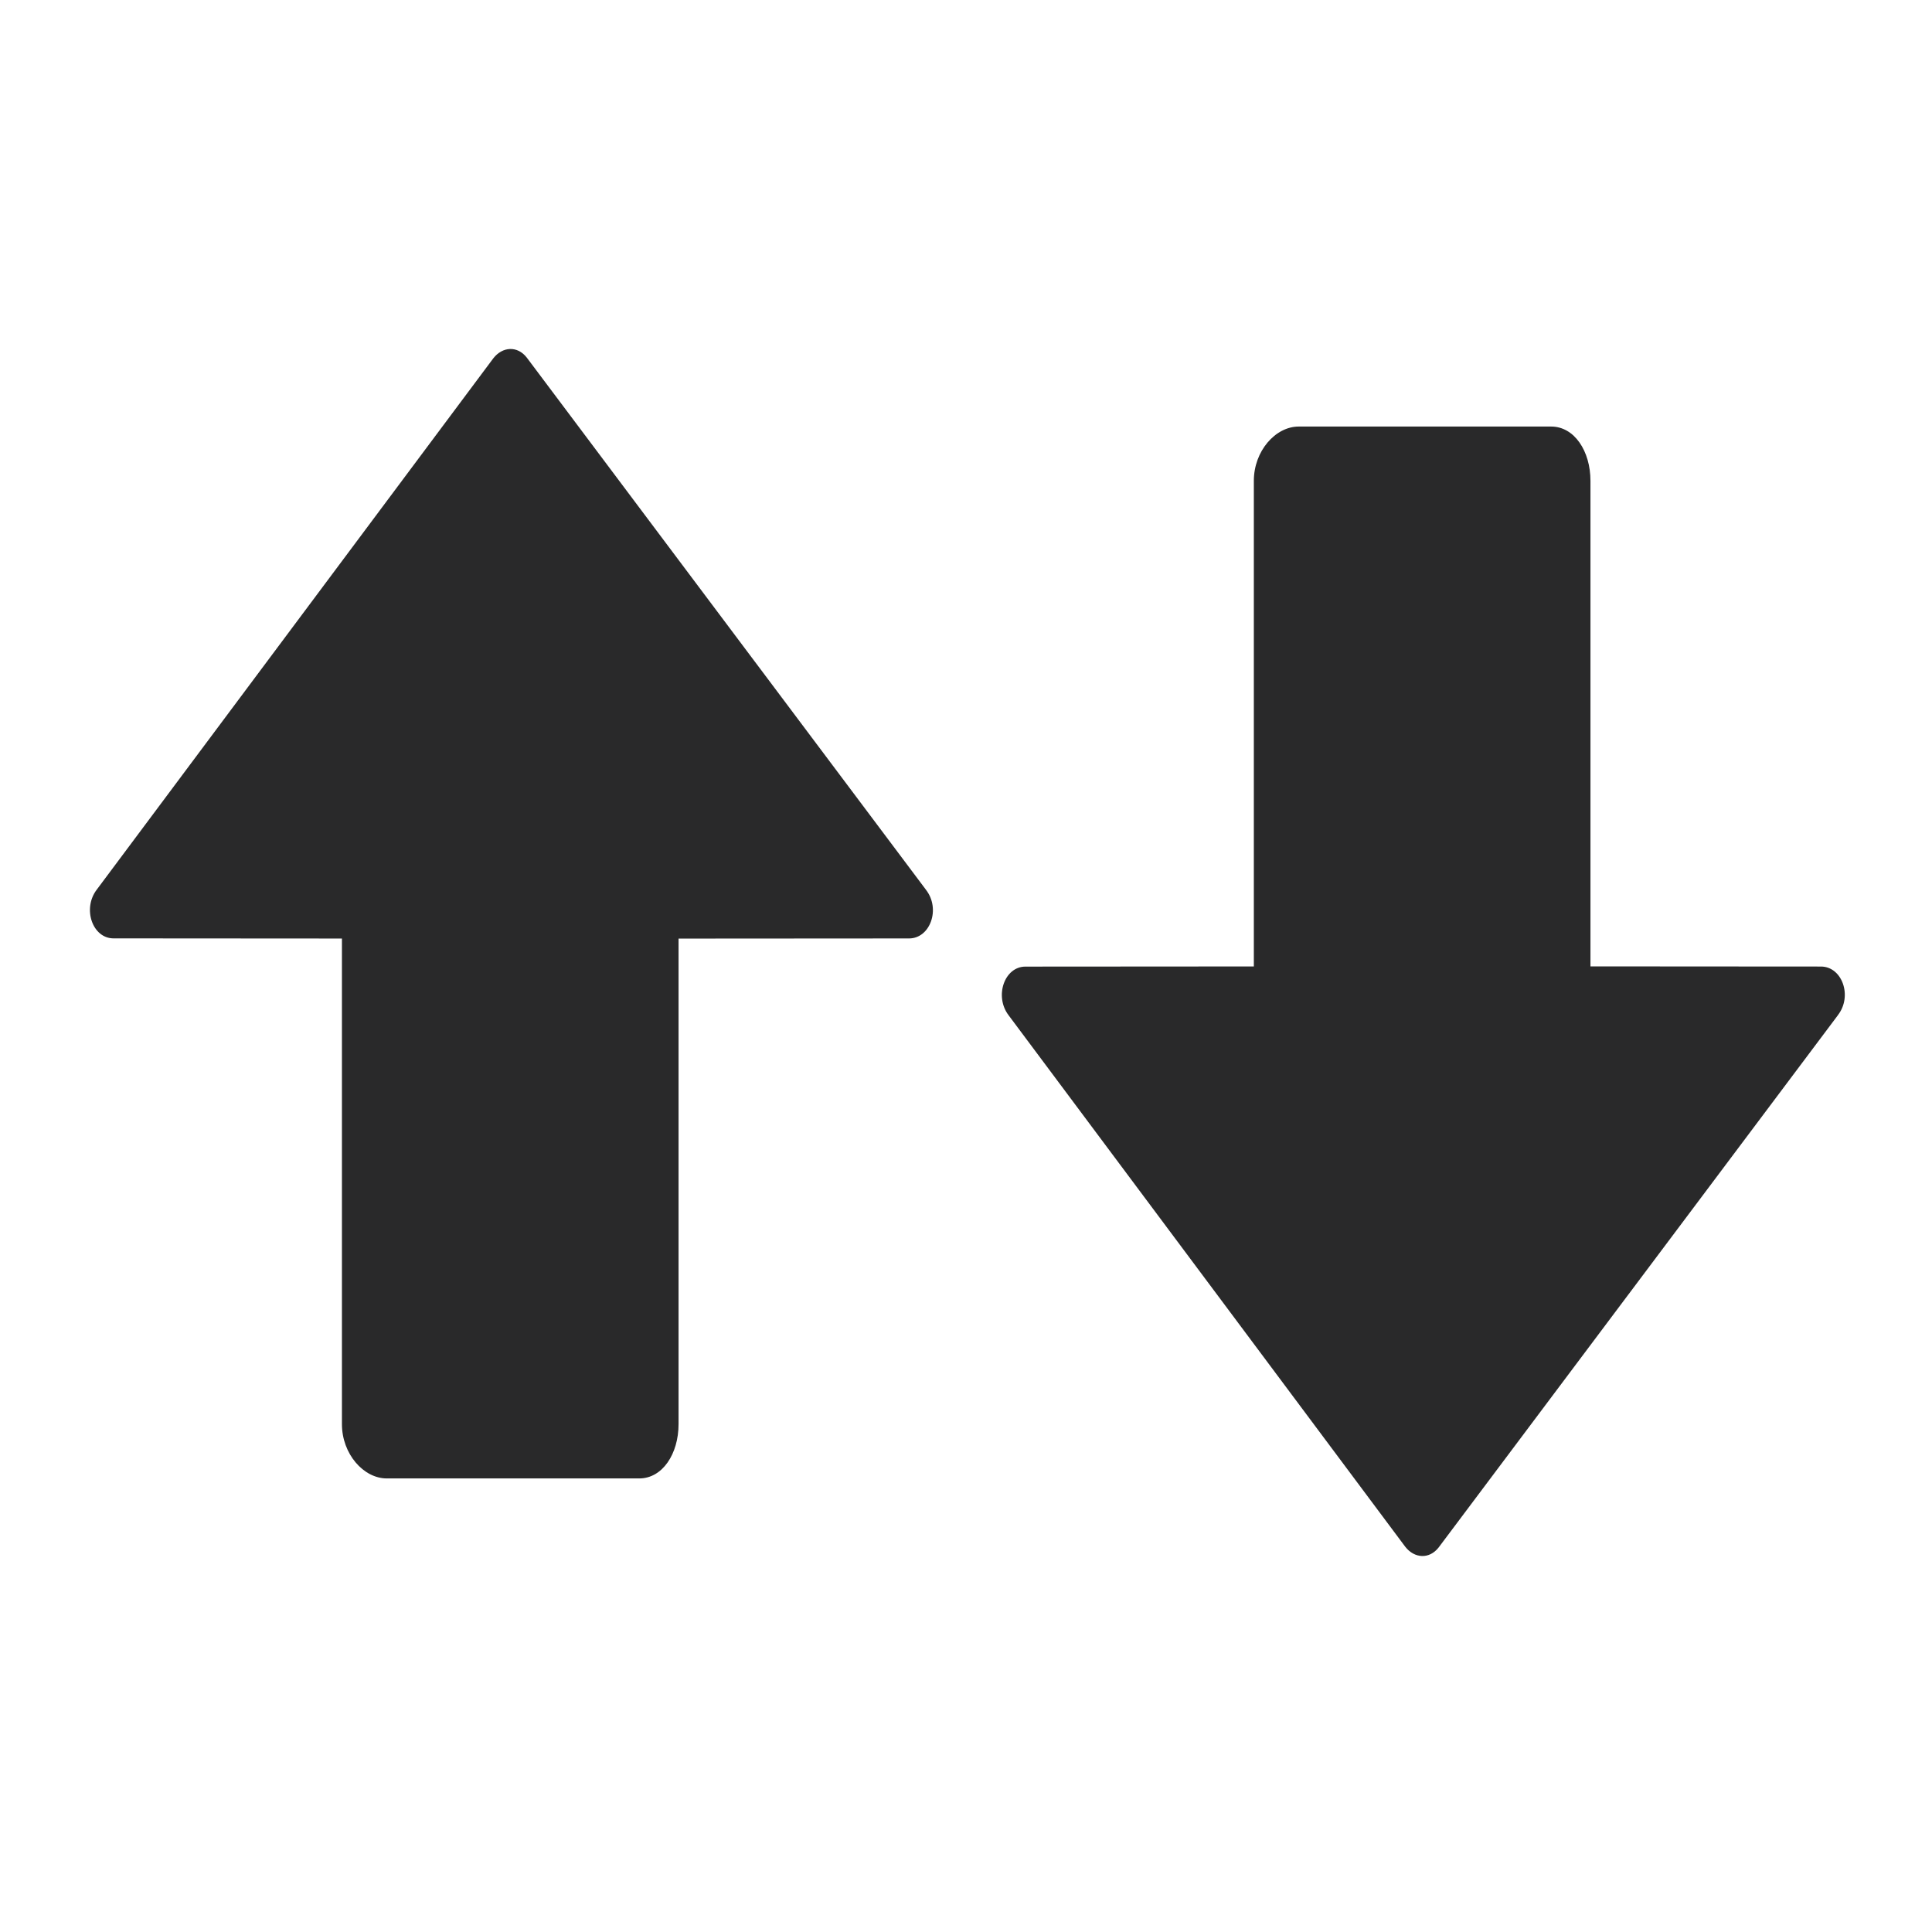 <?xml version="1.0" encoding="UTF-8" standalone="no"?>
<svg
   xmlns:dc="http://purl.org/dc/elements/1.1/"
   xmlns:cc="http://creativecommons.org/ns#"
   xmlns:rdf="http://www.w3.org/1999/02/22-rdf-syntax-ns#"
   xmlns:svg="http://www.w3.org/2000/svg"
   xmlns="http://www.w3.org/2000/svg"
   xmlns:sodipodi="http://sodipodi.sourceforge.net/DTD/sodipodi-0.dtd"
   xmlns:inkscape="http://www.inkscape.org/namespaces/inkscape"
   width="64"
   height="64"
   version="1.1"
   id="svg73"
   sodipodi:docname="transmission-gtk.svg"
   inkscape:version="1.0.2 (e86c870879, 2021-01-15)">
  <sodipodi:namedview
     pagecolor="#ffffff"
     bordercolor="#666666"
     borderopacity="1"
     objecttolerance="10"
     gridtolerance="10"
     guidetolerance="10"
     inkscape:pageopacity="0"
     inkscape:pageshadow="2"
     inkscape:window-width="1920"
     inkscape:window-height="996"
     id="namedview75"
     showgrid="false"
     inkscape:zoom="12.578125"
     inkscape:cx="32"
     inkscape:cy="35.180124"
     inkscape:window-x="0"
     inkscape:window-y="0"
     inkscape:window-maximized="1"
     inkscape:current-layer="svg73"
     inkscape:document-rotation="0" />
  <defs
     id="defs29">
    <linearGradient
       id="b"
       x1="399.57"
       x2="399.57"
       y1="545.8"
       y2="517.8"
       gradientTransform="matrix(2.143,0,0,2.143,-826.36,-1107.5)"
       gradientUnits="userSpaceOnUse">
      <stop
         stop-color="#3889e9"
         offset="0"
         id="stop2" />
      <stop
         stop-color="#5ea5fb"
         offset="1"
         id="stop4" />
    </linearGradient>
    <linearGradient
       id="linearGradient862"
       x1="7.937"
       x2="7.937"
       y1="15.081"
       y2="1.852"
       gradientTransform="matrix(3.374 0 0 3.374 3.431 3.428)"
       gradientUnits="userSpaceOnUse">
      <stop
         stop-color="#f1efeb"
         offset="0"
         id="stop7" />
      <stop
         stop-color="#fff"
         offset="1"
         id="stop9" />
    </linearGradient>
    <linearGradient
       id="linearGradient910"
       x1="7.937"
       x2="7.937"
       y1="15.081"
       y2="1.852"
       gradientTransform="scale(3.78)"
       gradientUnits="userSpaceOnUse">
      <stop
         stop-color="#613583"
         offset="0"
         id="stop12" />
      <stop
         stop-color="#a663c0"
         offset="1"
         id="stop14" />
    </linearGradient>
    <linearGradient
       id="linearGradient932"
       x1="379.24"
       x2="374.24"
       y1="546.85"
       y2="546.85"
       gradientTransform="matrix(2.143 0 0 2.143 -769.68 -1134.5)"
       gradientUnits="userSpaceOnUse">
      <stop
         stop-color="#f6f5f4"
         offset="0"
         id="stop17" />
      <stop
         stop-color="#fff"
         offset=".6"
         id="stop19" />
      <stop
         stop-color="#dddbd8"
         offset="1"
         id="stop21" />
    </linearGradient>
    <linearGradient
       id="linearGradient1146"
       x1="18"
       x2="18"
       y1="52"
       y2="12"
       gradientUnits="userSpaceOnUse">
      <stop
         stop-color="#5e337f"
         offset="0"
         id="stop24" />
      <stop
         stop-color="#ab60bf"
         offset="1"
         id="stop26" />
    </linearGradient>
    <filter
       id="g"
       x="-0.054"
       y="-0.068"
       width="1.107"
       height="1.136"
       color-interpolation-filters="sRGB">
      <feGaussianBlur
         stdDeviation="0.815"
         id="feGaussianBlur7" />
    </filter>
    <linearGradient
       id="c"
       x1="32"
       x2="32"
       y1="17.652"
       y2="46.348"
       gradientUnits="userSpaceOnUse"
       gradientTransform="translate(-0.512,0.132)">
      <stop
         stop-color="#fbfbfb"
         offset="0"
         id="stop2-3" />
      <stop
         stop-color="#c4e4de"
         offset="1"
         id="stop4-6" />
    </linearGradient>
  </defs>
  <circle
     cx="32.02"
     cy="32.044"
     r="30.001"
     fill-opacity="0"
     stroke-width="1.571"
     id="circle39" />
  <circle
     cx="32.02"
     cy="32.044"
     r="0"
     fill="url(#b)"
     stroke-width="1.571"
     id="circle41" />
  <path
     style="fill:#29292a;stroke-width:1.579"
     d="M 30.675,29.476 17.448,11.843 c -0.307,-0.393 -0.801,-0.367 -1.107,0.027 L 3.212,29.461 c -0.493,0.633 -0.151,1.624 0.549,1.624 l 7.566,0.005 v 16.086 c 0,0.987 0.715,1.799 1.486,1.799 h 8.363 c 0.769,0 1.302,-0.812 1.302,-1.799 V 31.092 l 7.636,-0.005 c 0.698,0 1.054,-0.976 0.56,-1.611 z"
     id="path10-3" />
  <path
     style="fill:#29292a;stroke-width:1.579"
     d="M 60.883,33.63 47.656,51.263 c -0.307,0.393 -0.801,0.367 -1.107,-0.027 L 33.42,33.644 c -0.493,-0.633 -0.151,-1.624 0.549,-1.624 l 7.566,-0.005 v -16.086 c 0,-0.987 0.715,-1.799 1.486,-1.799 h 8.363 c 0.769,0 1.302,0.812 1.302,1.799 v 16.084 l 7.636,0.005 c 0.698,0 1.054,0.976 0.56,1.611 z"
     id="path10-3-6" />
</svg>
